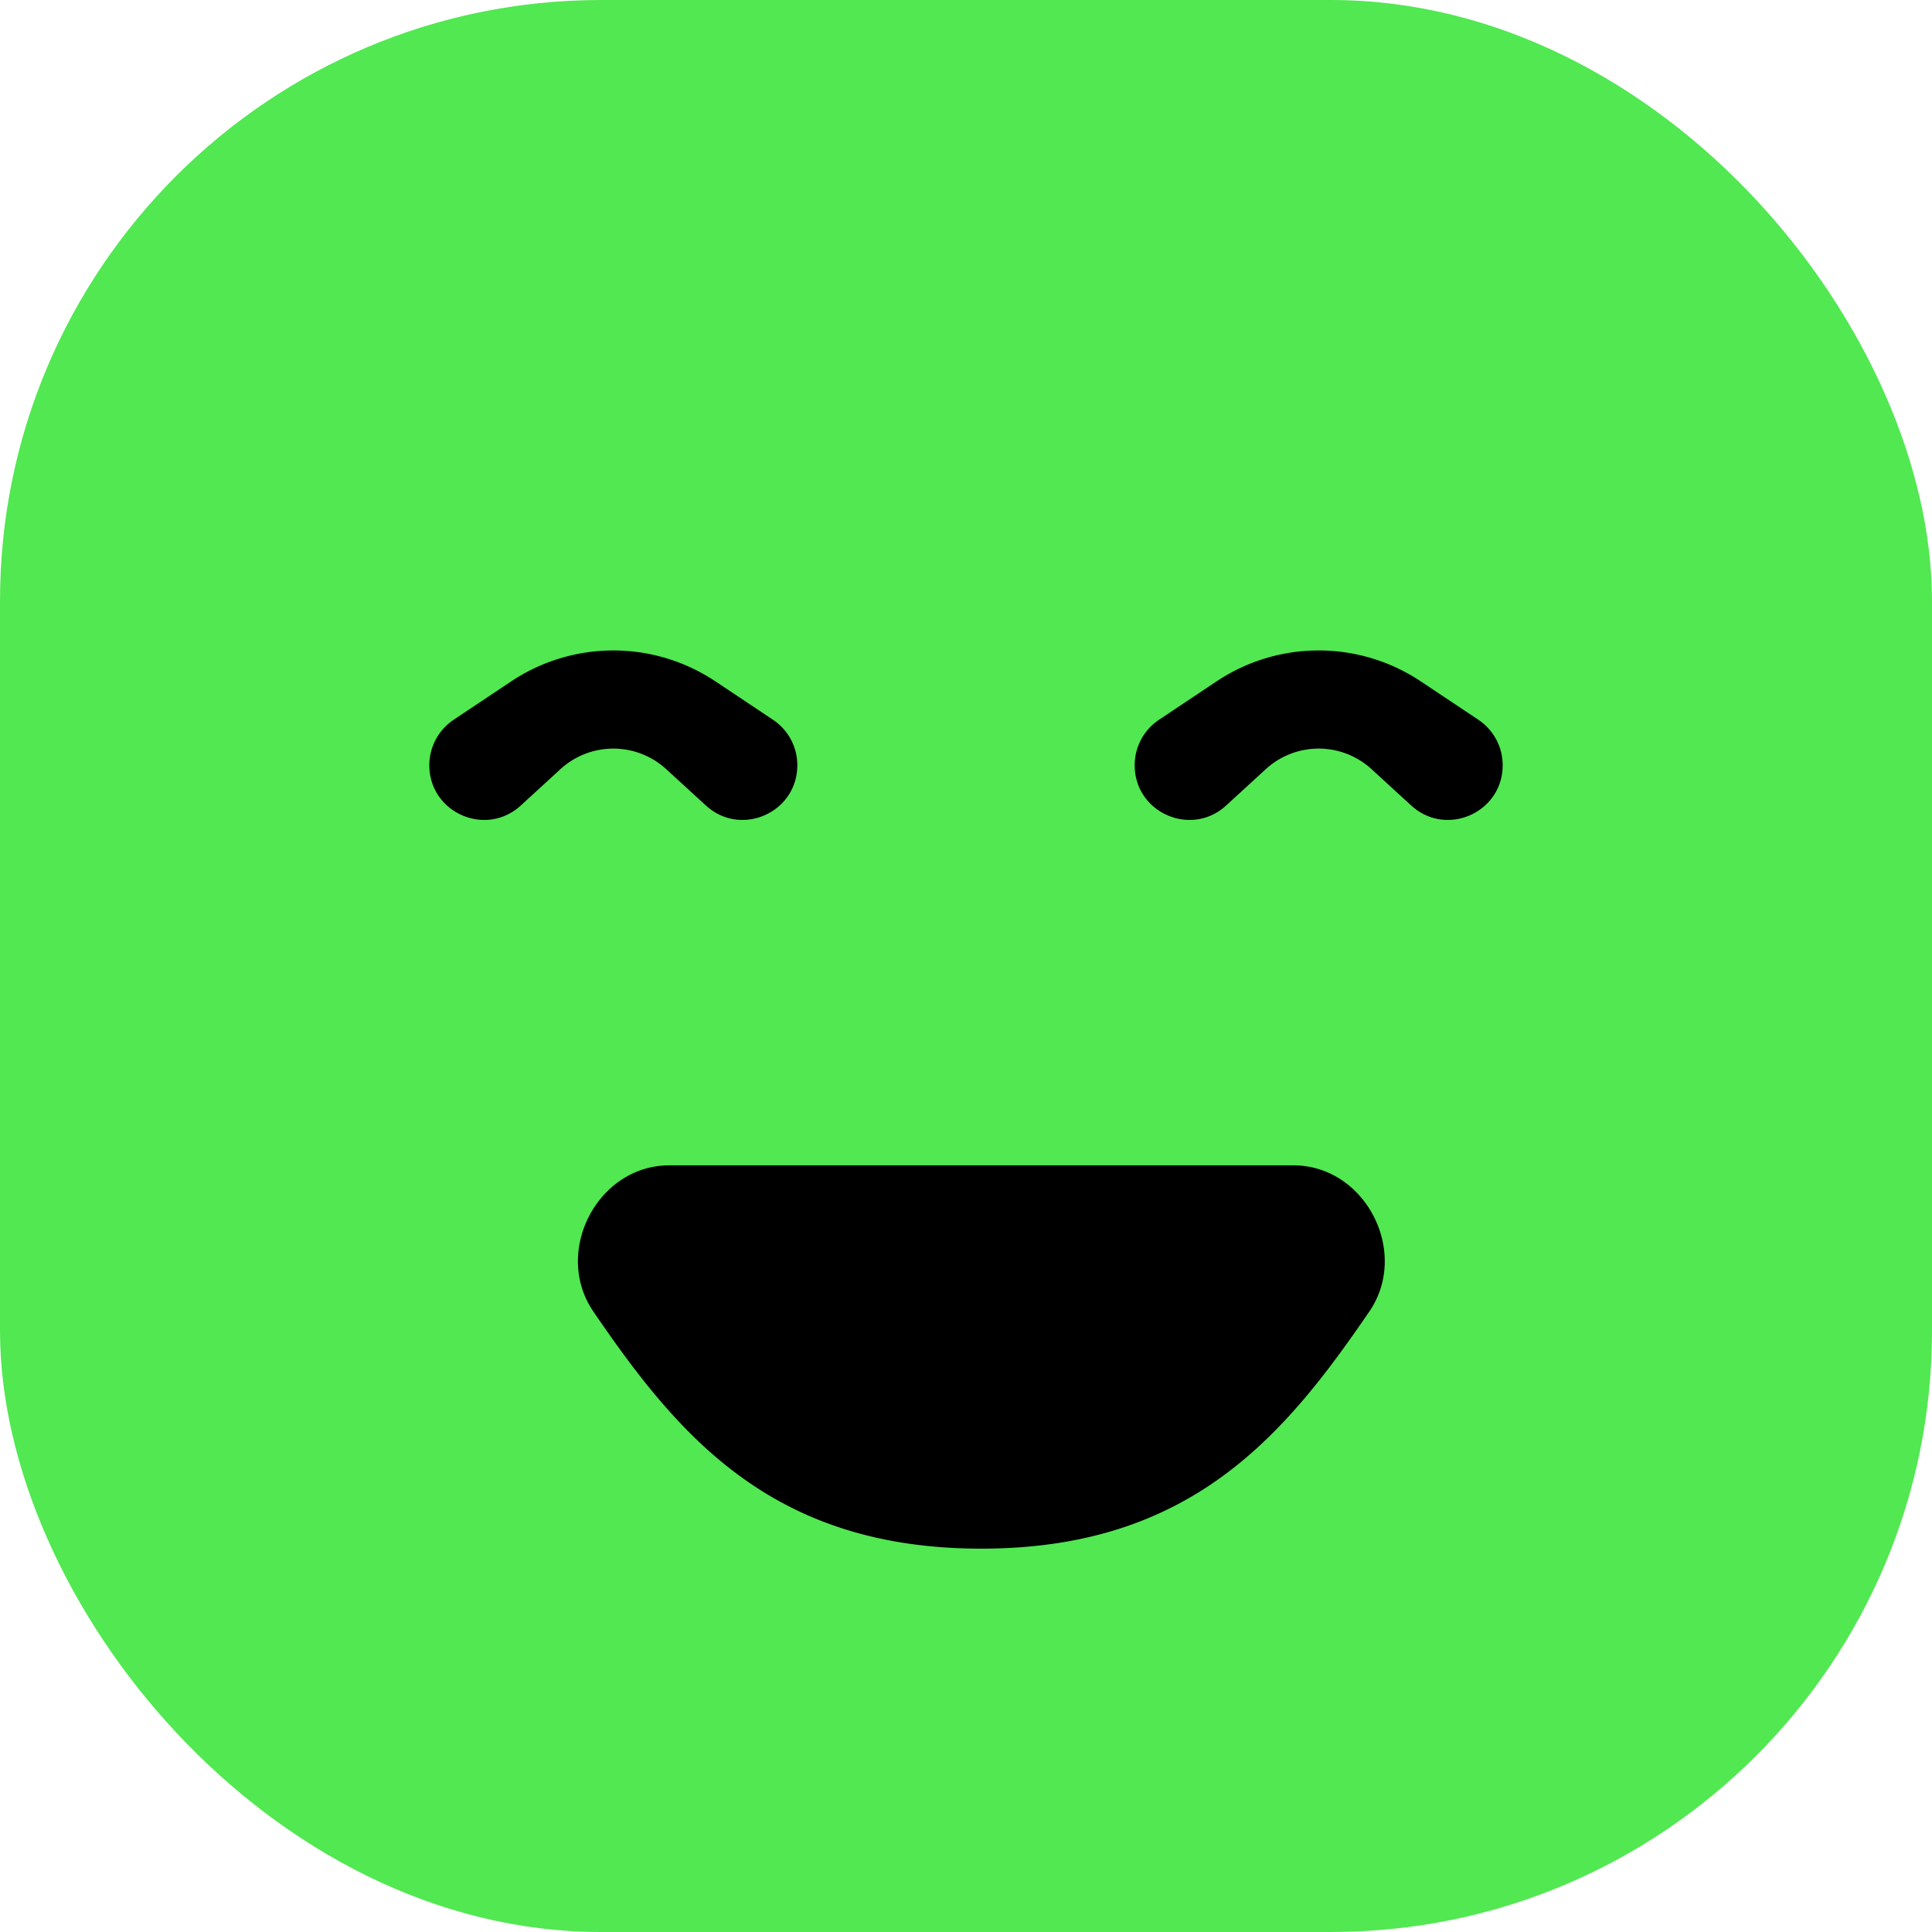 <svg width="45" height="45" fill="none" xmlns="http://www.w3.org/2000/svg"><rect width="45" height="45" rx="14" fill="#51E851"/><path d="M18.005 16.765c.354.236.566.633.566 1.058 0 1.107-1.315 1.686-2.13.938l-.924-.846a1.823 1.823 0 00-2.463 0l-.923.846c-.816.748-2.131.169-2.131-.938 0-.425.213-.822.566-1.058l1.342-.895a4.286 4.286 0 014.755 0l1.342.895zM34.434 16.765c.354.236.566.633.566 1.058 0 1.107-1.315 1.686-2.131.938l-.923-.846a1.823 1.823 0 00-2.463 0l-.923.846c-.816.748-2.131.169-2.131-.938 0-.425.212-.822.566-1.058l1.342-.895a4.286 4.286 0 014.755 0l1.342.895zM22.857 36.071c4.87 0 7.057-2.625 9.038-5.524.946-1.385-.093-3.404-1.77-3.404H15.59c-1.677 0-2.716 2.02-1.77 3.404 1.98 2.9 4.167 5.524 9.037 5.524z" fill="#000"/></svg>